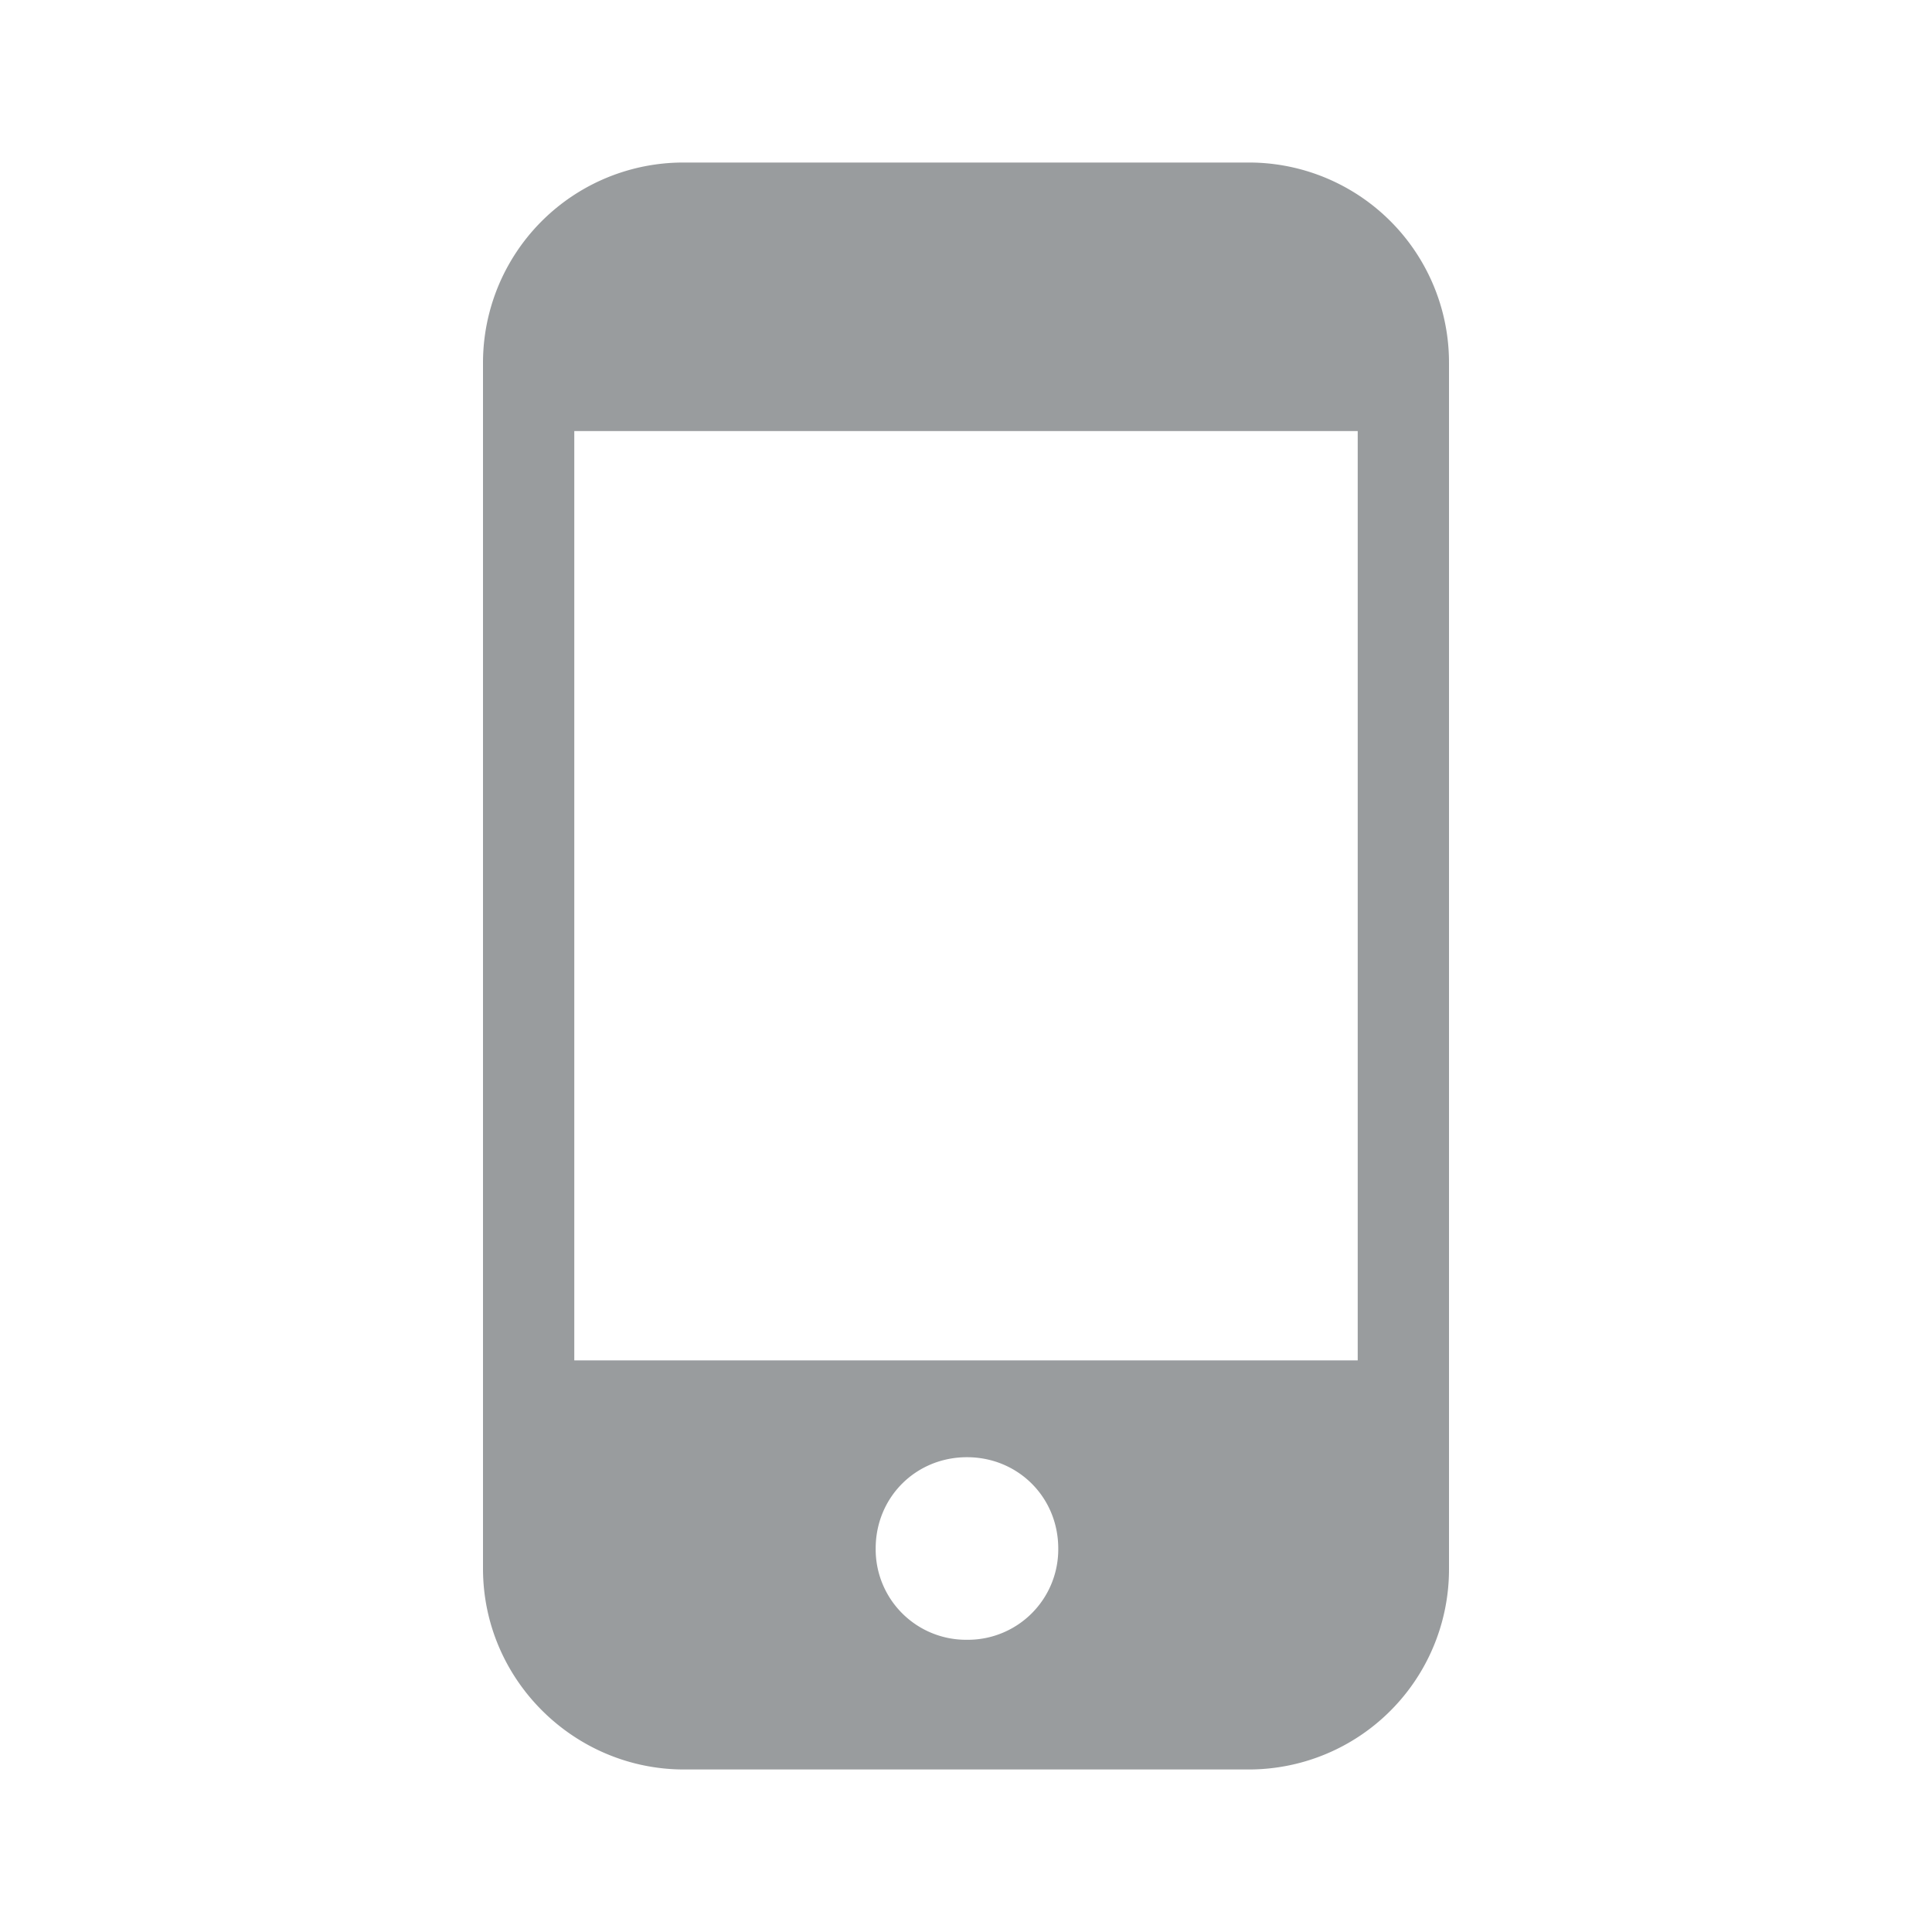 <svg xmlns="http://www.w3.org/2000/svg" width="16" height="16" fill="none"><path fill="#343A3F" fill-opacity=".5" d="M10.336 1.346H5.664A1.659 1.659 0 0 0 4 3.01v9.98c0 .923.756 1.664 1.664 1.664h4.672A1.658 1.658 0 0 0 12 12.99V3.01a1.657 1.657 0 0 0-1.664-1.664ZM8.008 13.58a.749.749 0 0 1-.756-.756c0-.424.332-.756.756-.756.423 0 .756.332.756.756a.749.749 0 0 1-.756.756Zm3.236-2.314H4.756V3.57h6.488v7.697Z"/></svg>
